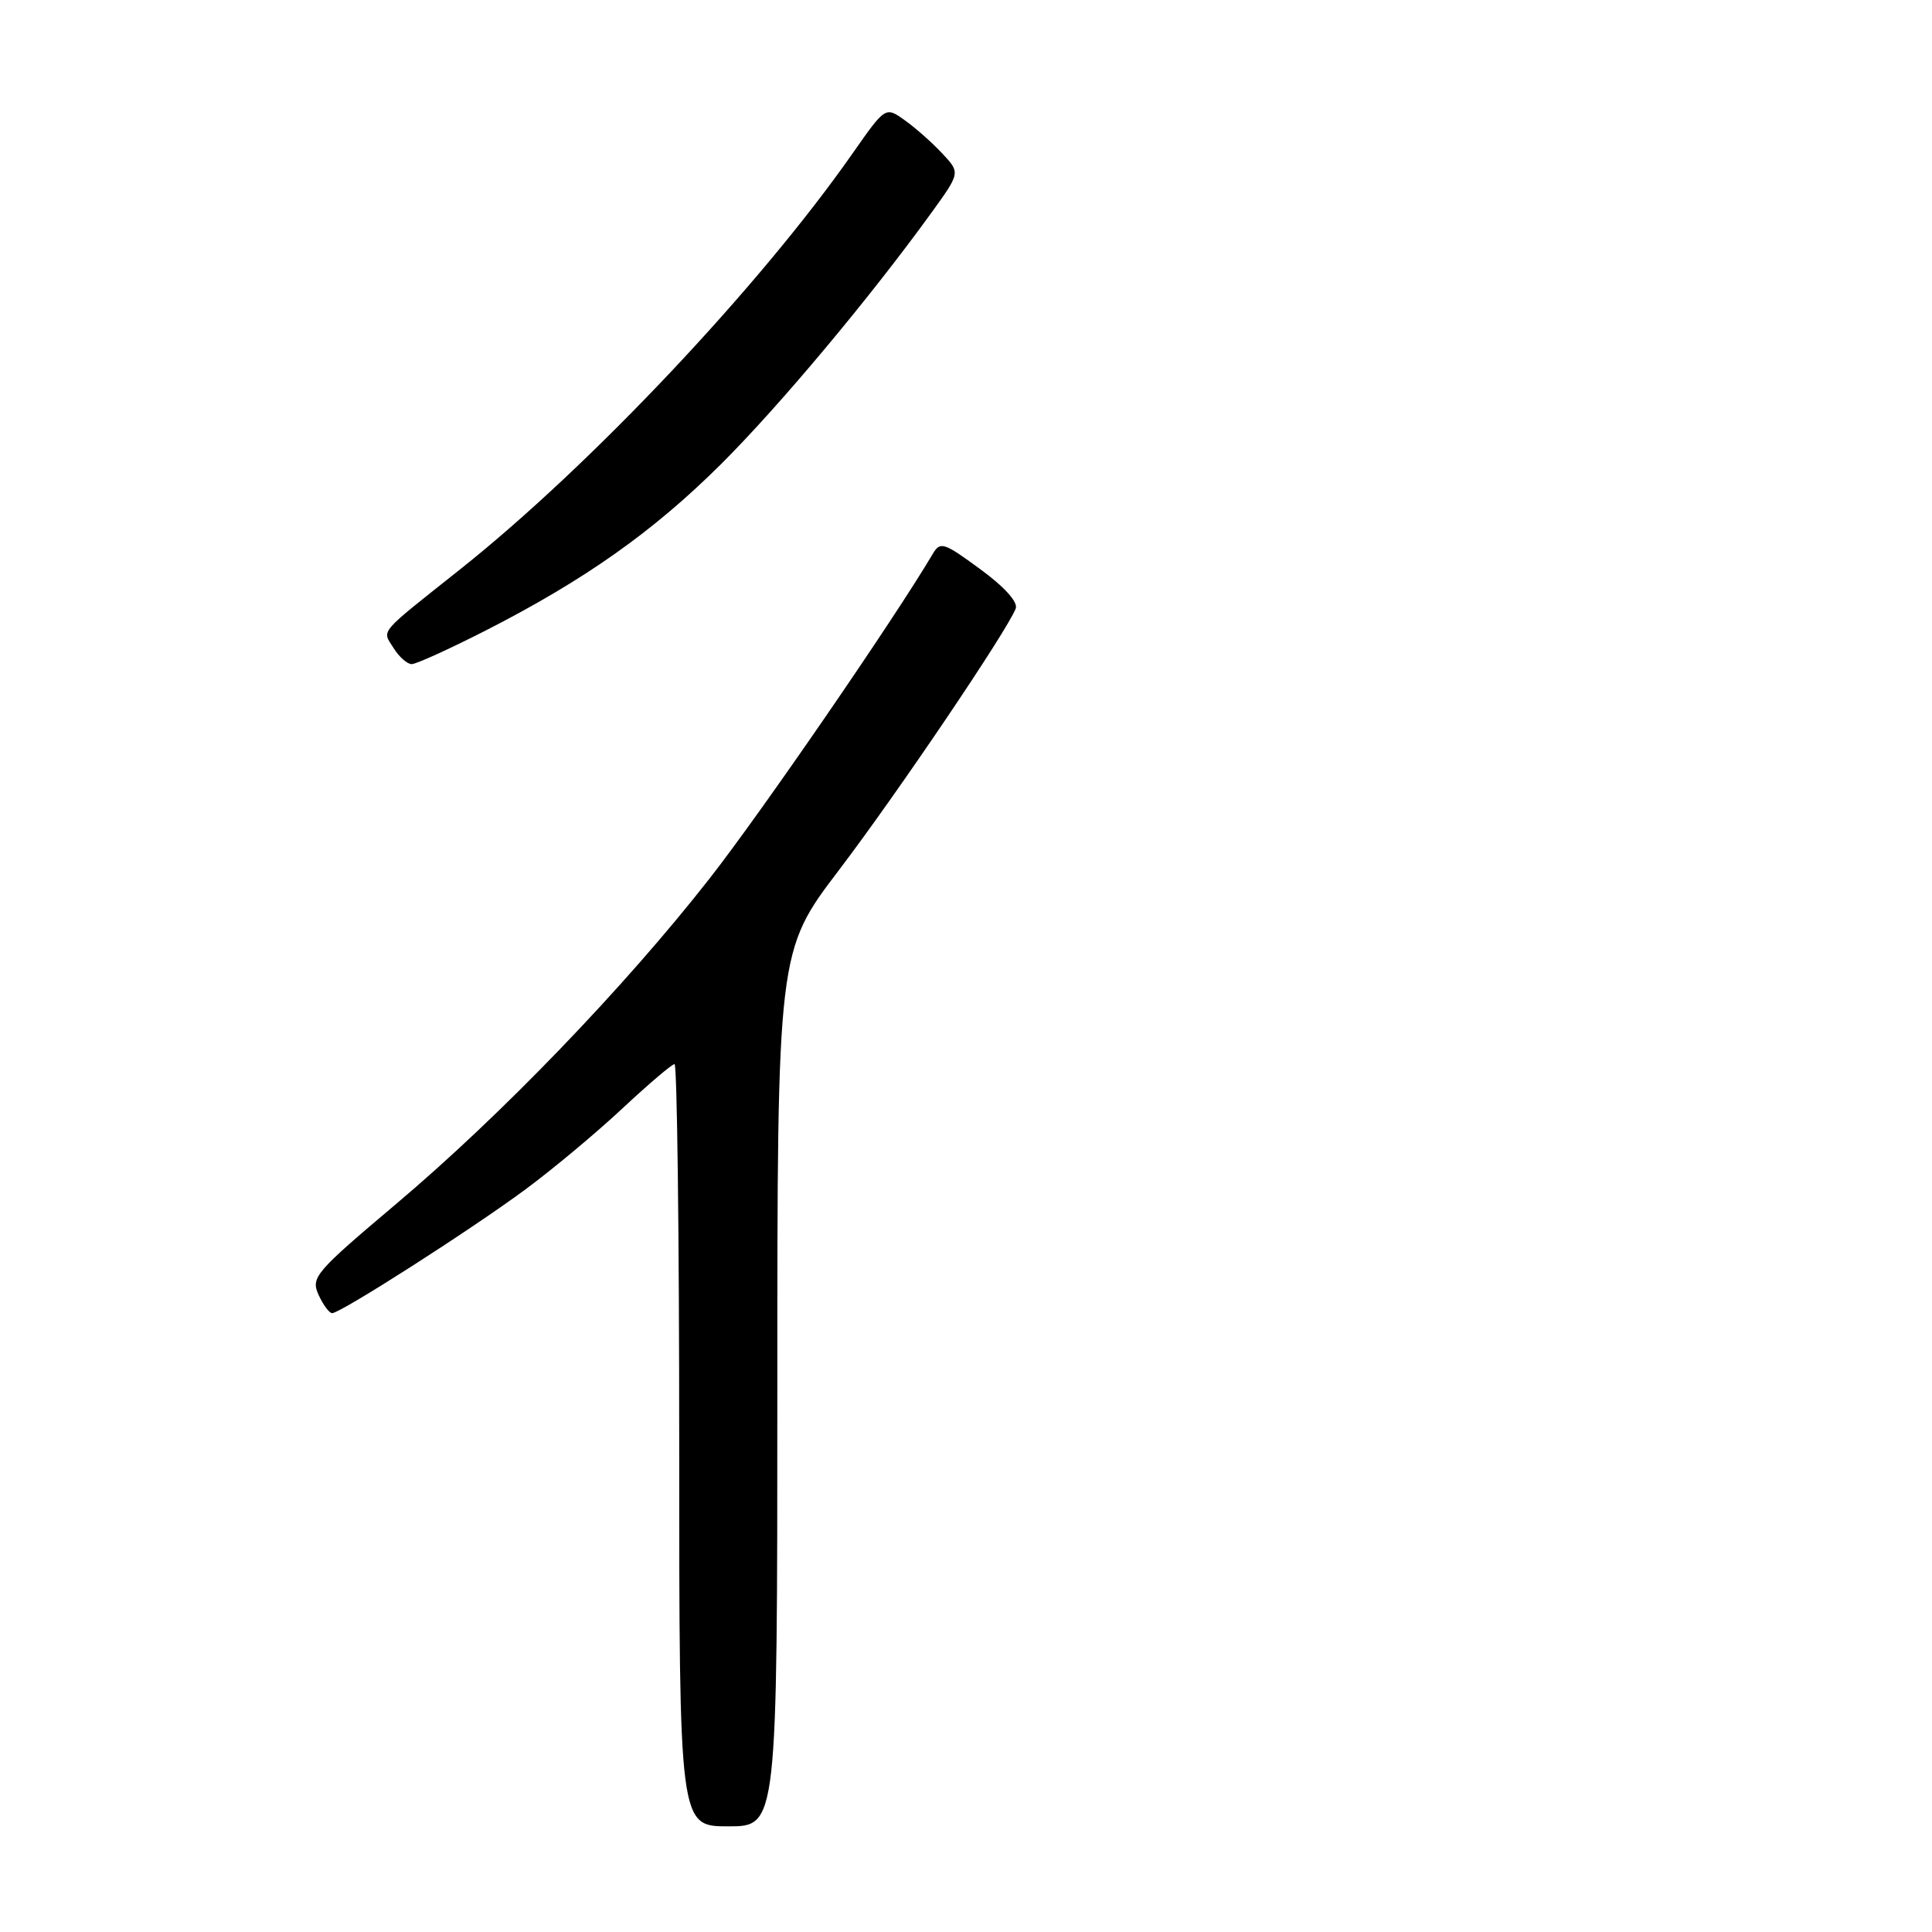 <?xml version="1.0" encoding="UTF-8" standalone="no"?>
<!DOCTYPE svg PUBLIC "-//W3C//DTD SVG 1.1//EN" "http://www.w3.org/Graphics/SVG/1.1/DTD/svg11.dtd" >
<svg xmlns="http://www.w3.org/2000/svg" xmlns:xlink="http://www.w3.org/1999/xlink" version="1.1" viewBox="0 0 256 256">
 <g >
 <path fill="currentColor"
d=" M 103.00 184.01 C 103.00 126.03 103.00 126.03 111.19 115.26 C 118.93 105.08 133.45 83.59 134.59 80.63 C 134.91 79.78 133.10 77.77 129.89 75.42 C 125.03 71.85 124.59 71.71 123.58 73.42 C 118.49 82.03 100.85 107.69 94.02 116.41 C 82.70 130.87 66.40 147.79 52.50 159.52 C 41.73 168.61 41.17 169.27 42.21 171.57 C 42.82 172.91 43.63 174.00 44.01 174.00 C 45.13 174.00 62.46 162.91 69.64 157.59 C 73.29 154.89 79.08 150.05 82.51 146.84 C 85.95 143.63 89.04 141.00 89.38 141.00 C 89.72 141.00 90.00 163.72 90.00 191.50 C 90.00 242.00 90.00 242.00 96.50 242.00 C 103.00 242.00 103.00 242.00 103.00 184.01 Z  M 64.37 83.54 C 77.49 76.84 86.55 70.44 95.51 61.53 C 103.22 53.86 115.20 39.55 123.41 28.20 C 127.25 22.89 127.25 22.89 124.87 20.35 C 123.57 18.95 121.34 16.97 119.91 15.95 C 117.33 14.10 117.33 14.10 112.99 20.30 C 100.65 37.96 78.22 61.73 60.97 75.44 C 49.95 84.20 50.62 83.41 52.15 85.87 C 52.88 87.04 53.96 88.00 54.55 88.00 C 55.14 88.00 59.56 85.99 64.37 83.54 Z "/>
</g>
</svg>